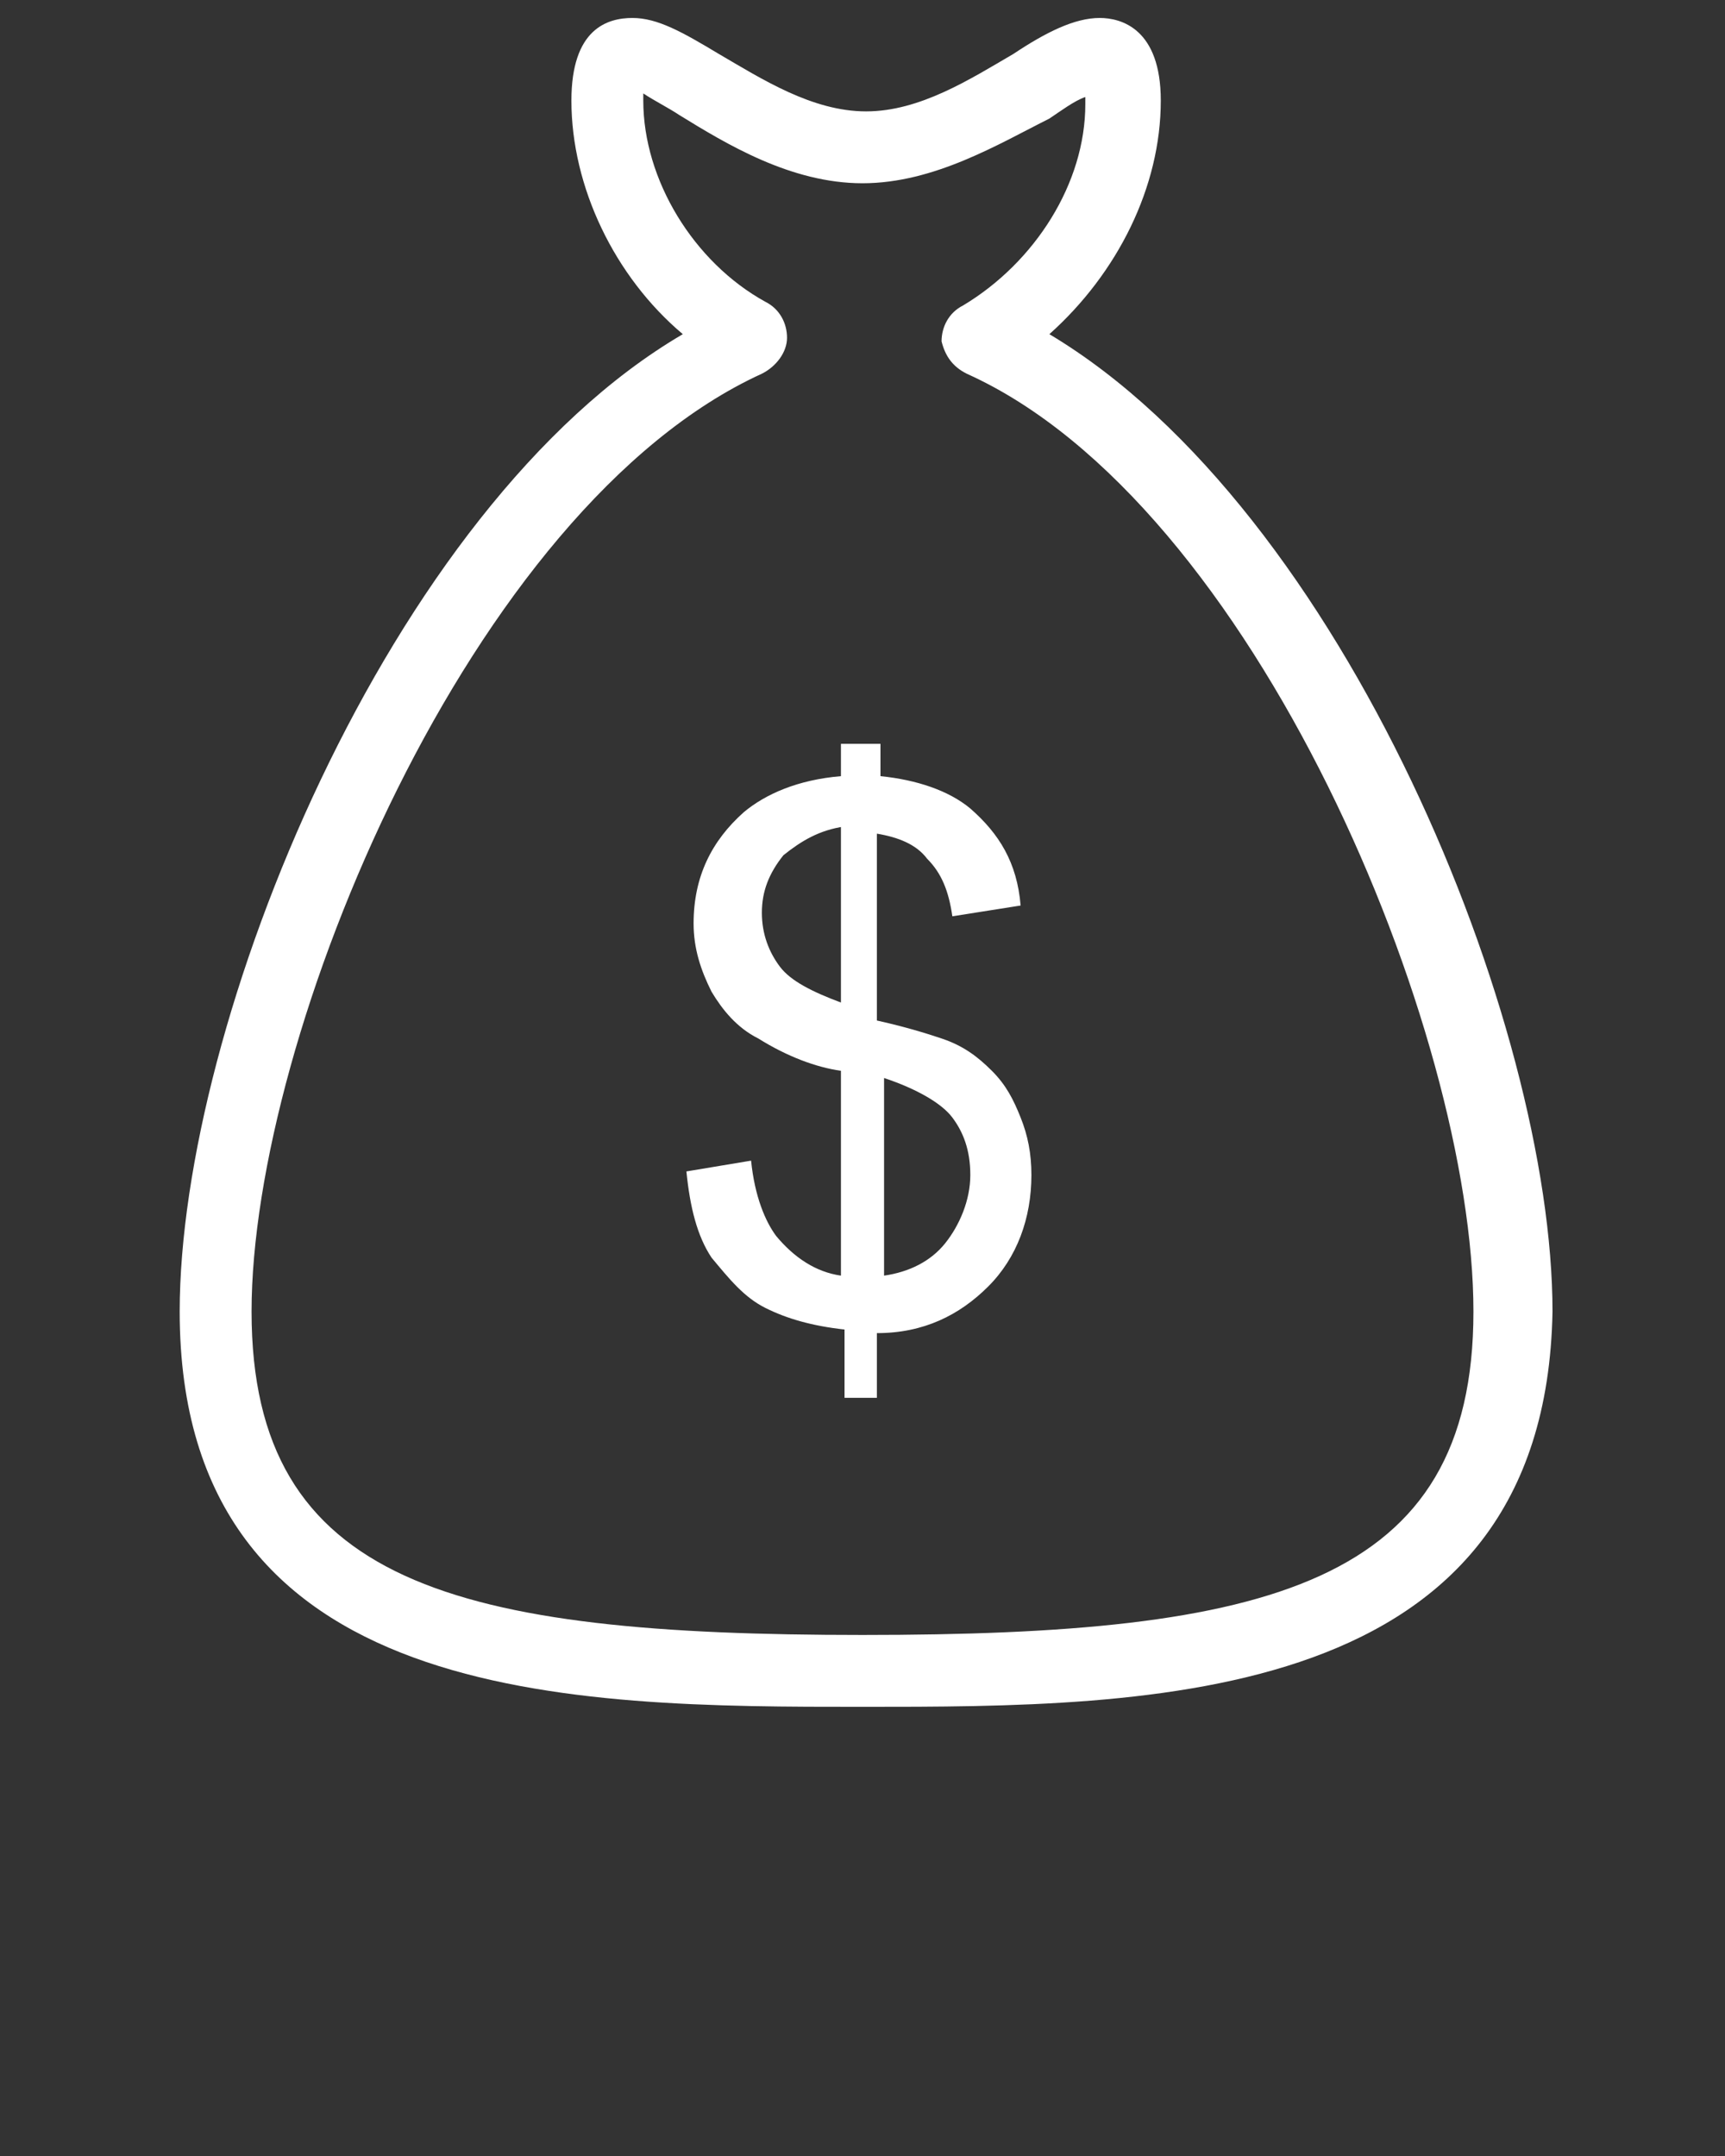 <svg xmlns="http://www.w3.org/2000/svg" xmlns:xlink="http://www.w3.org/1999/xlink" version="1.1" x="0px" y="0px" viewBox="0 0 48 60" enable-background="new 0 0 48 48" xml:space="preserve"><rect x="0" y="0" width="48" height="60" fill="#333333" stroke="none"/><g><path fill="#FFFFFF" d="M24,47.5c-8,0-19,0-19-11c0-8,5.8-22.4,14-27.2c-1.9-1.6-3.1-4.1-3.1-6.5c0-2,1-2.3,1.7-2.3   c0.7,0,1.4,0.4,2.4,1c1.2,0.7,2.6,1.6,4.1,1.6c1.5,0,2.9-0.9,4.1-1.6c0.9-0.6,1.7-1,2.4-1c0.6,0,1.7,0.3,1.7,2.3   c0,2.4-1.2,4.8-3.1,6.5c8.2,4.9,14,19.2,14,27.2C43,47.5,32,47.5,24,47.5z M17.9,2.6c0,0.1,0,0.1,0,0.2c0,2.2,1.4,4.5,3.4,5.6   c0.4,0.2,0.6,0.6,0.6,1c0,0.4-0.3,0.8-0.7,1C13.1,14.1,7,28.8,7,36.5c0,7.6,5.7,9,17,9c11.3,0,17-1.4,17-9   c0-7.8-6.1-22.5-14.1-26.1c-0.4-0.2-0.6-0.5-0.7-0.9c0-0.4,0.2-0.8,0.6-1c2-1.2,3.4-3.4,3.4-5.6c0-0.1,0-0.1,0-0.2   c-0.3,0.1-0.7,0.4-1,0.6C27.8,4,26,5.1,24,5.1c-2,0-3.8-1.1-5.1-1.9C18.6,3,18.2,2.8,17.9,2.6z"/><g><path fill="#FFFFFF" d="M23.5,38.8V37c-0.9-0.1-1.6-0.3-2.2-0.6c-0.6-0.3-1-0.8-1.5-1.4c-0.4-0.6-0.6-1.4-0.7-2.4l1.8-0.3    c0.1,1,0.4,1.7,0.7,2.1c0.5,0.6,1.1,1,1.8,1.1v-5.7c-0.7-0.1-1.5-0.4-2.3-0.9c-0.6-0.3-1-0.8-1.3-1.3c-0.3-0.6-0.5-1.2-0.5-1.9    c0-1.3,0.5-2.3,1.4-3.1c0.6-0.5,1.5-0.9,2.7-1v-0.9h1.1v0.9c1,0.1,1.9,0.4,2.5,0.9c0.8,0.7,1.3,1.5,1.4,2.7l-1.9,0.3    c-0.1-0.7-0.3-1.2-0.7-1.6c-0.3-0.4-0.8-0.6-1.4-0.7v5.2c0.9,0.2,1.5,0.4,1.8,0.5c0.6,0.2,1,0.5,1.4,0.9c0.4,0.4,0.6,0.8,0.8,1.3    c0.2,0.5,0.3,1,0.3,1.6c0,1.2-0.4,2.3-1.2,3.1c-0.8,0.8-1.8,1.3-3.1,1.3v1.8H23.5z M23.5,23c-0.7,0.1-1.2,0.4-1.7,0.8    c-0.4,0.5-0.6,1-0.6,1.6c0,0.6,0.2,1.1,0.5,1.5c0.3,0.4,0.9,0.7,1.7,1V23z M24.6,35.5c0.7-0.1,1.3-0.4,1.7-0.9s0.7-1.2,0.7-1.9    c0-0.7-0.2-1.2-0.5-1.6c-0.3-0.4-1-0.8-1.9-1.1V35.5z"/></g></g></svg>